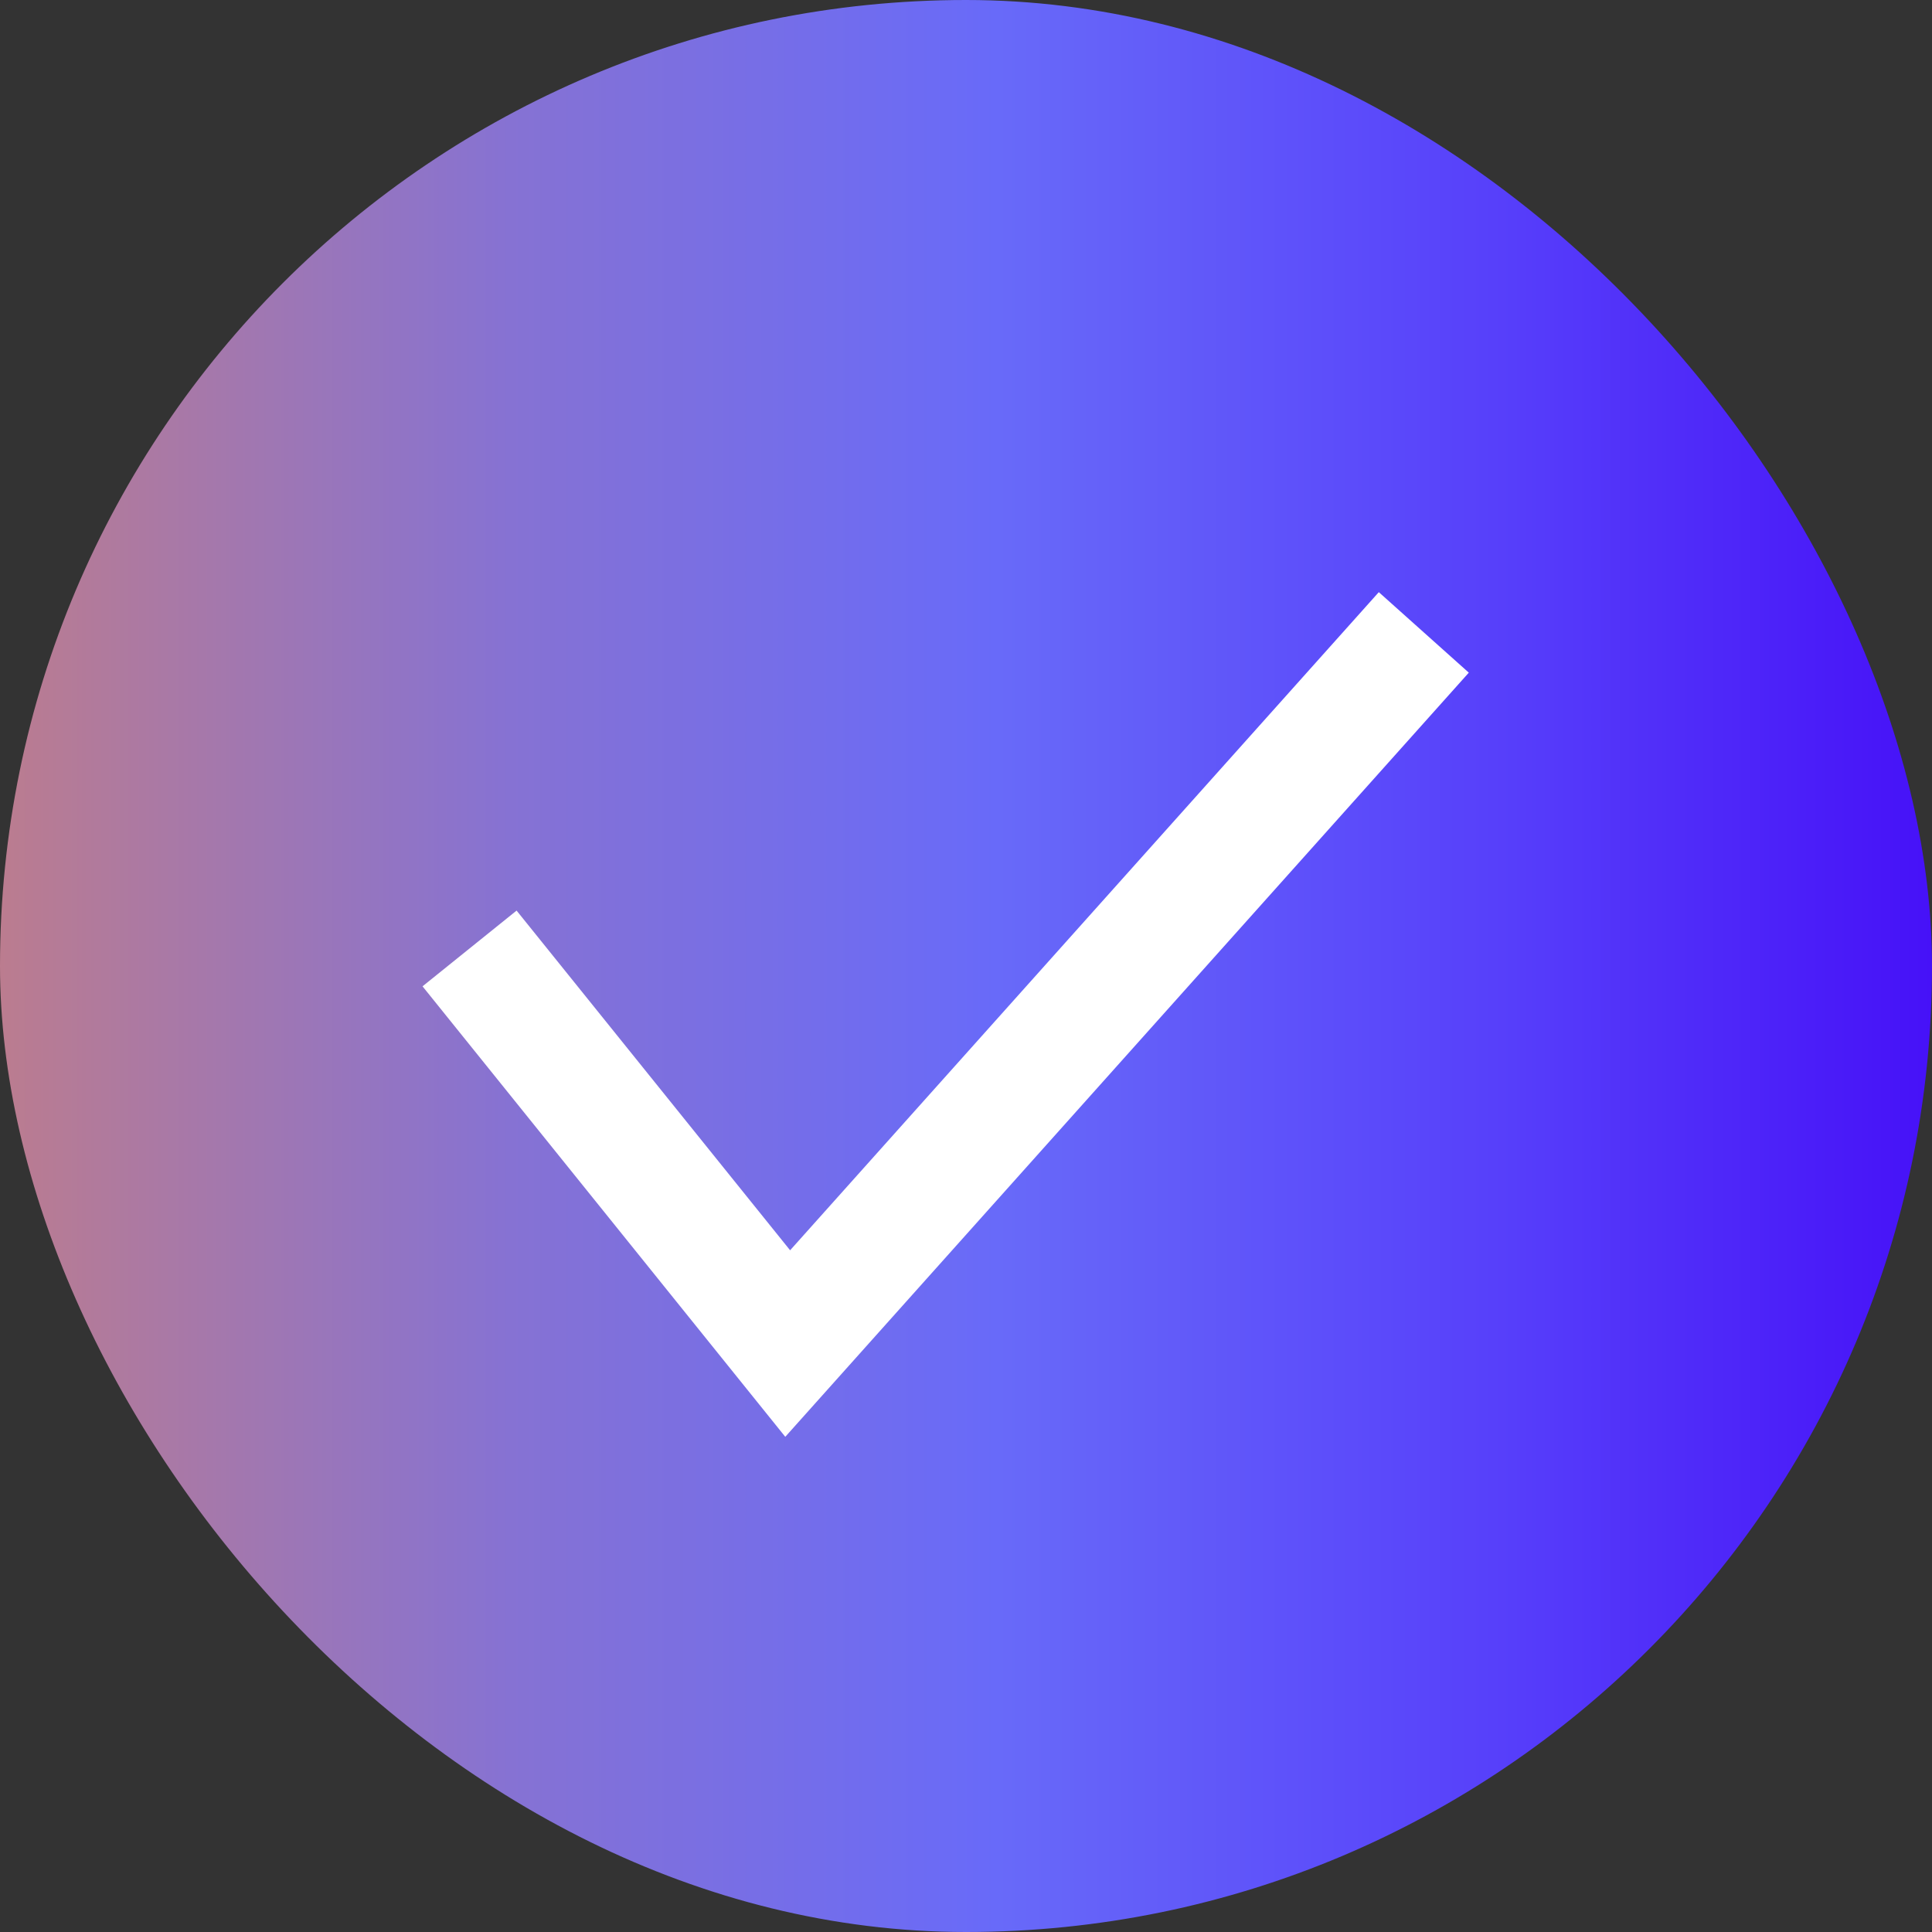 <svg width="24" height="24" viewBox="0 0 24 24" fill="none" xmlns="http://www.w3.org/2000/svg">
<rect x="0" y="0" width="24" height="24" fill="#333333" stroke="none"/>
<rect width="24" height="24" rx="12" fill="url(#paint0_linear)"/>
<path d="M5.833 11.782L9.785 16.69L17.687 7.856" stroke="white" stroke-width="1.5"/>
<defs>
<linearGradient id="paint0_linear" x1="0" y1="12" x2="24" y2="12" gradientUnits="userSpaceOnUse">
<stop stop-color="#BB7C8F"/>
<stop offset="0.264" stop-color="#8672D3"/>
<stop offset="0.516" stop-color="#686AF9"/>
<stop offset="0.773" stop-color="#5740FA"/>
<stop offset="1" stop-color="#4611F8"/>
</linearGradient>
</defs>
</svg>
